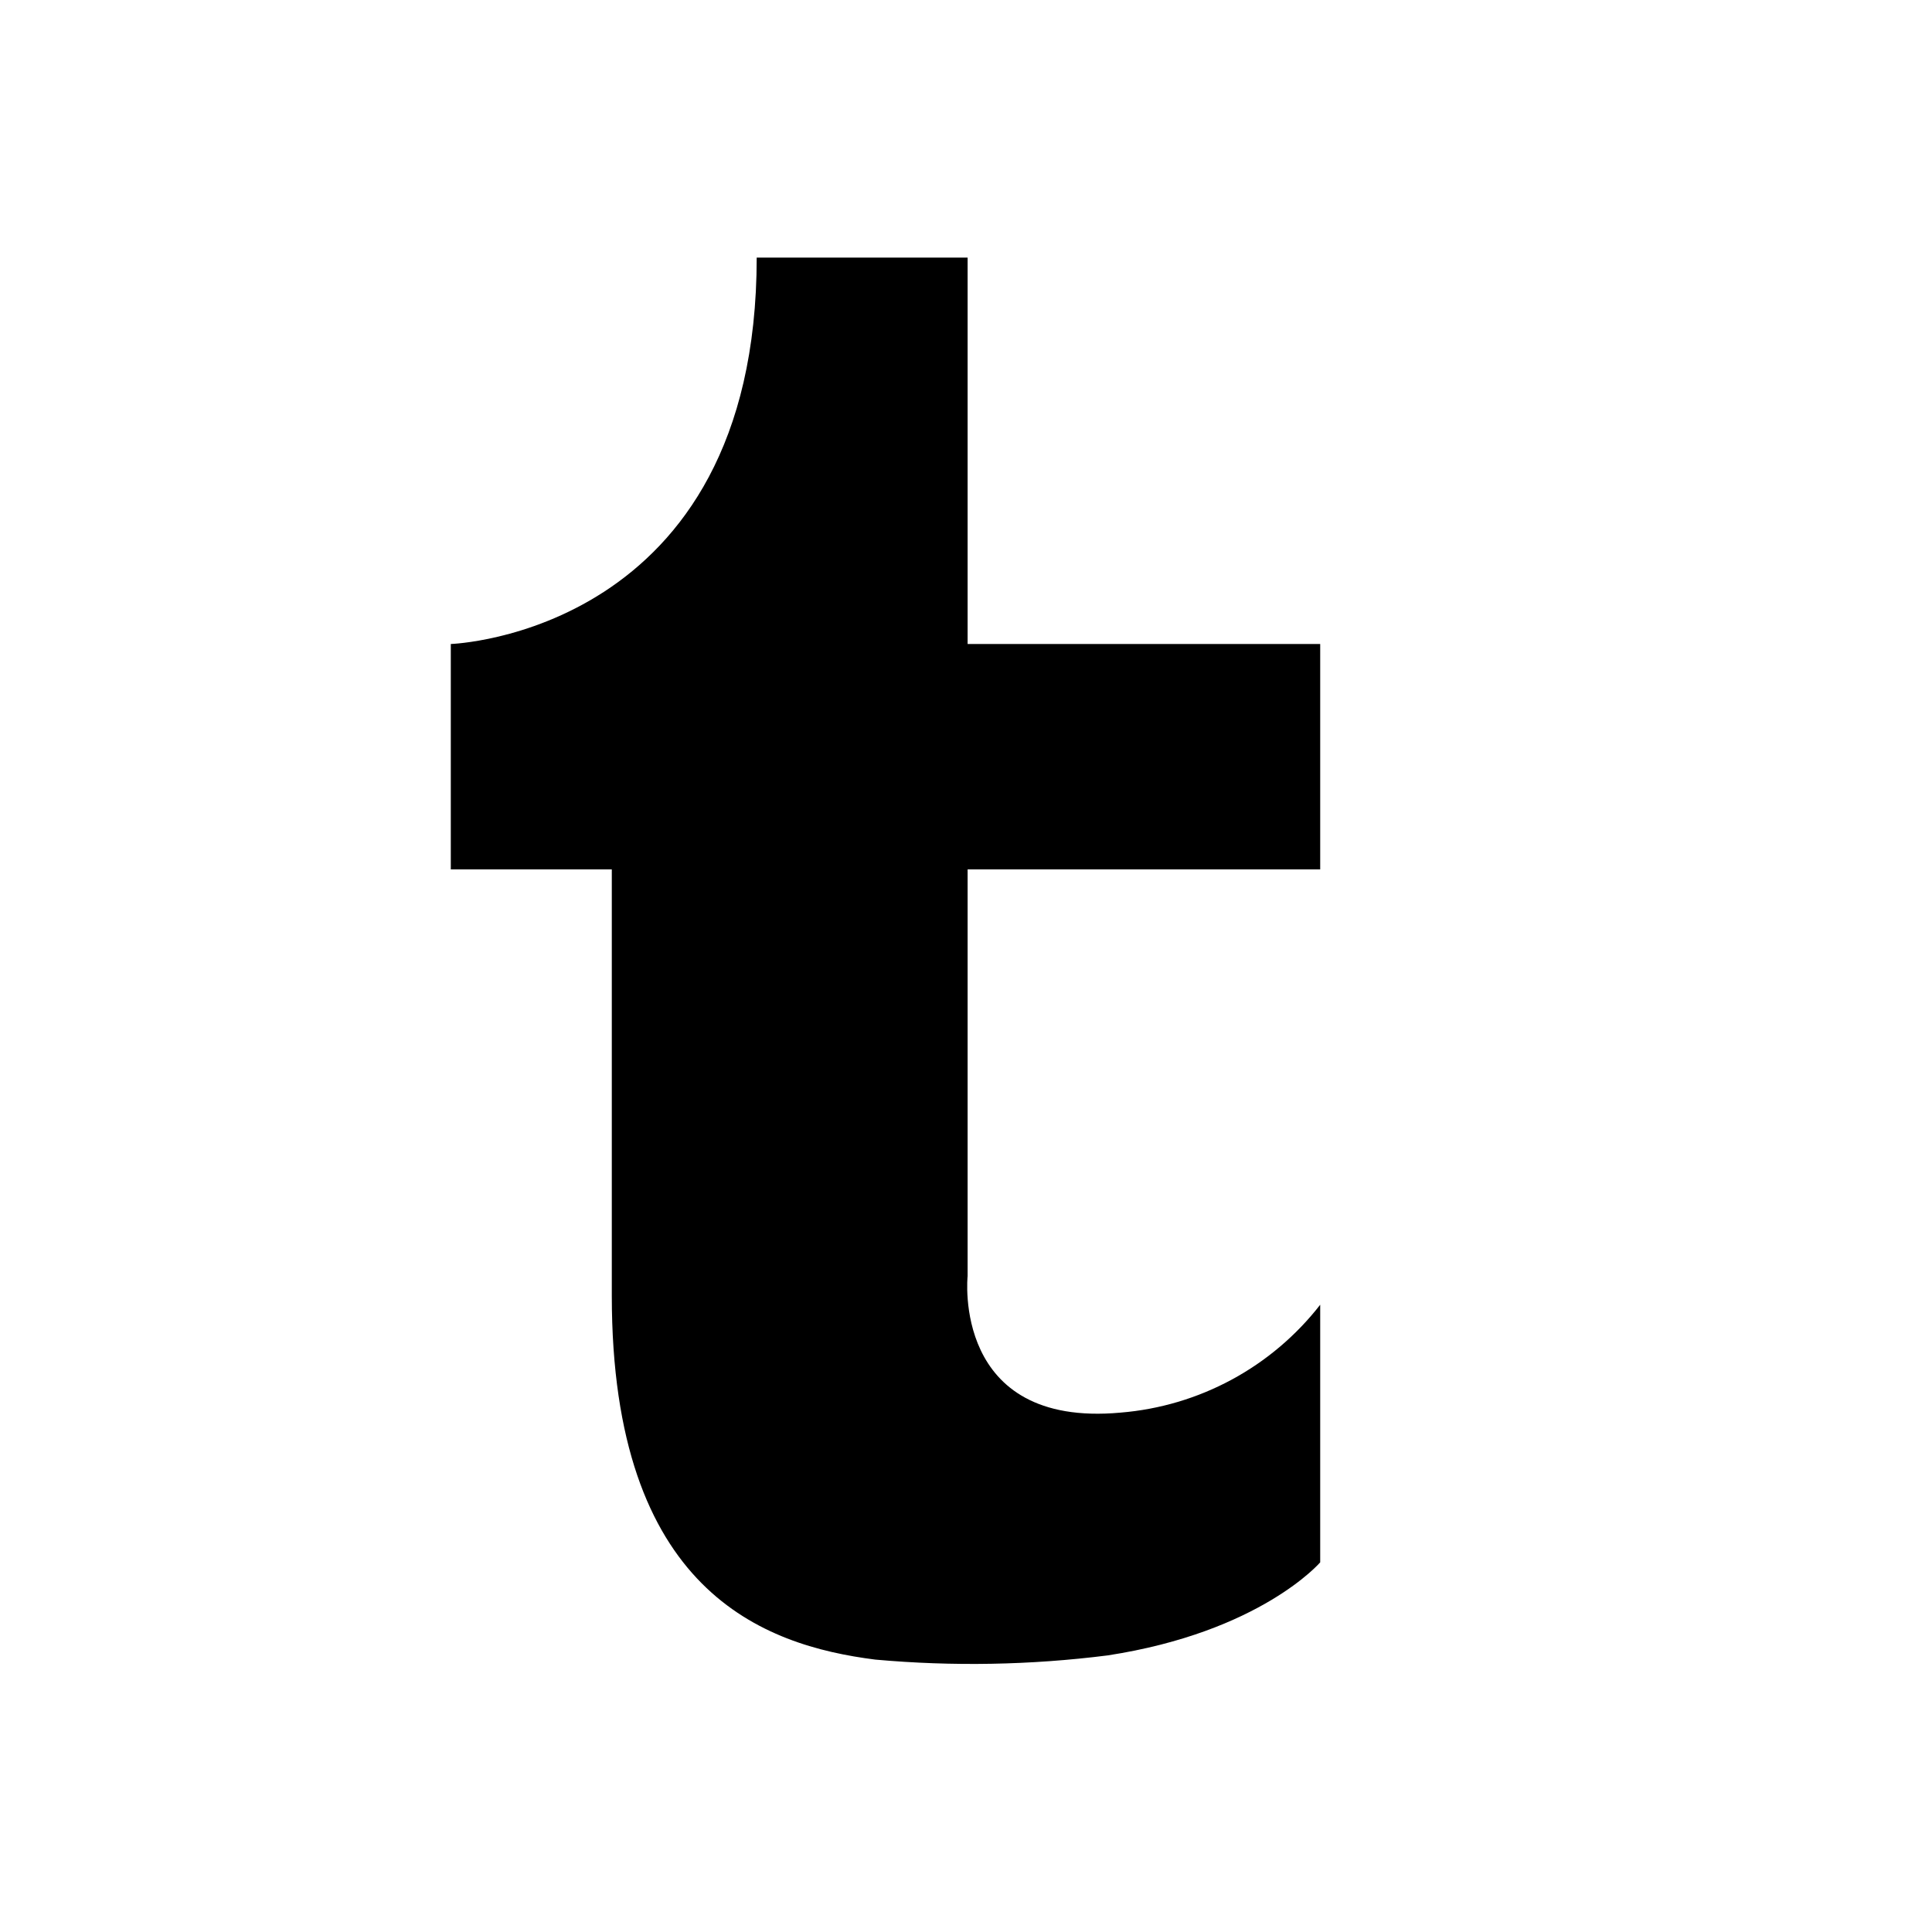 <?xml version="1.0" ?><svg data-name="Layer 1" id="Layer_1" viewBox="0 0 60 60" xmlns="http://www.w3.org/2000/svg" xmlns:xlink="http://www.w3.org/1999/xlink"><defs><style>.cls-1{fill:none;clip-rule:evenodd;}.cls-2{clip-path:url(#clip-path);}.cls-3{fill:black;}</style><clipPath id="clip-path"><path class="cls-1" d="M30.05,8V20H41v7H30.05V39.63s-0.5,4.72,4.75,4.24A8.76,8.76,0,0,0,41,40.52v8s-1.85,2.16-6.6,2.89a33.52,33.52,0,0,1-7.22.13C23.71,51.1,19,49.42,19,40.24V27H14V20s9.5-.31,9.5-12h6.55Z"/></clipPath></defs><title/><g class="cls-2"><rect class="cls-3" height="53.66" width="36.98" x="9" y="3.02"/></g></svg>